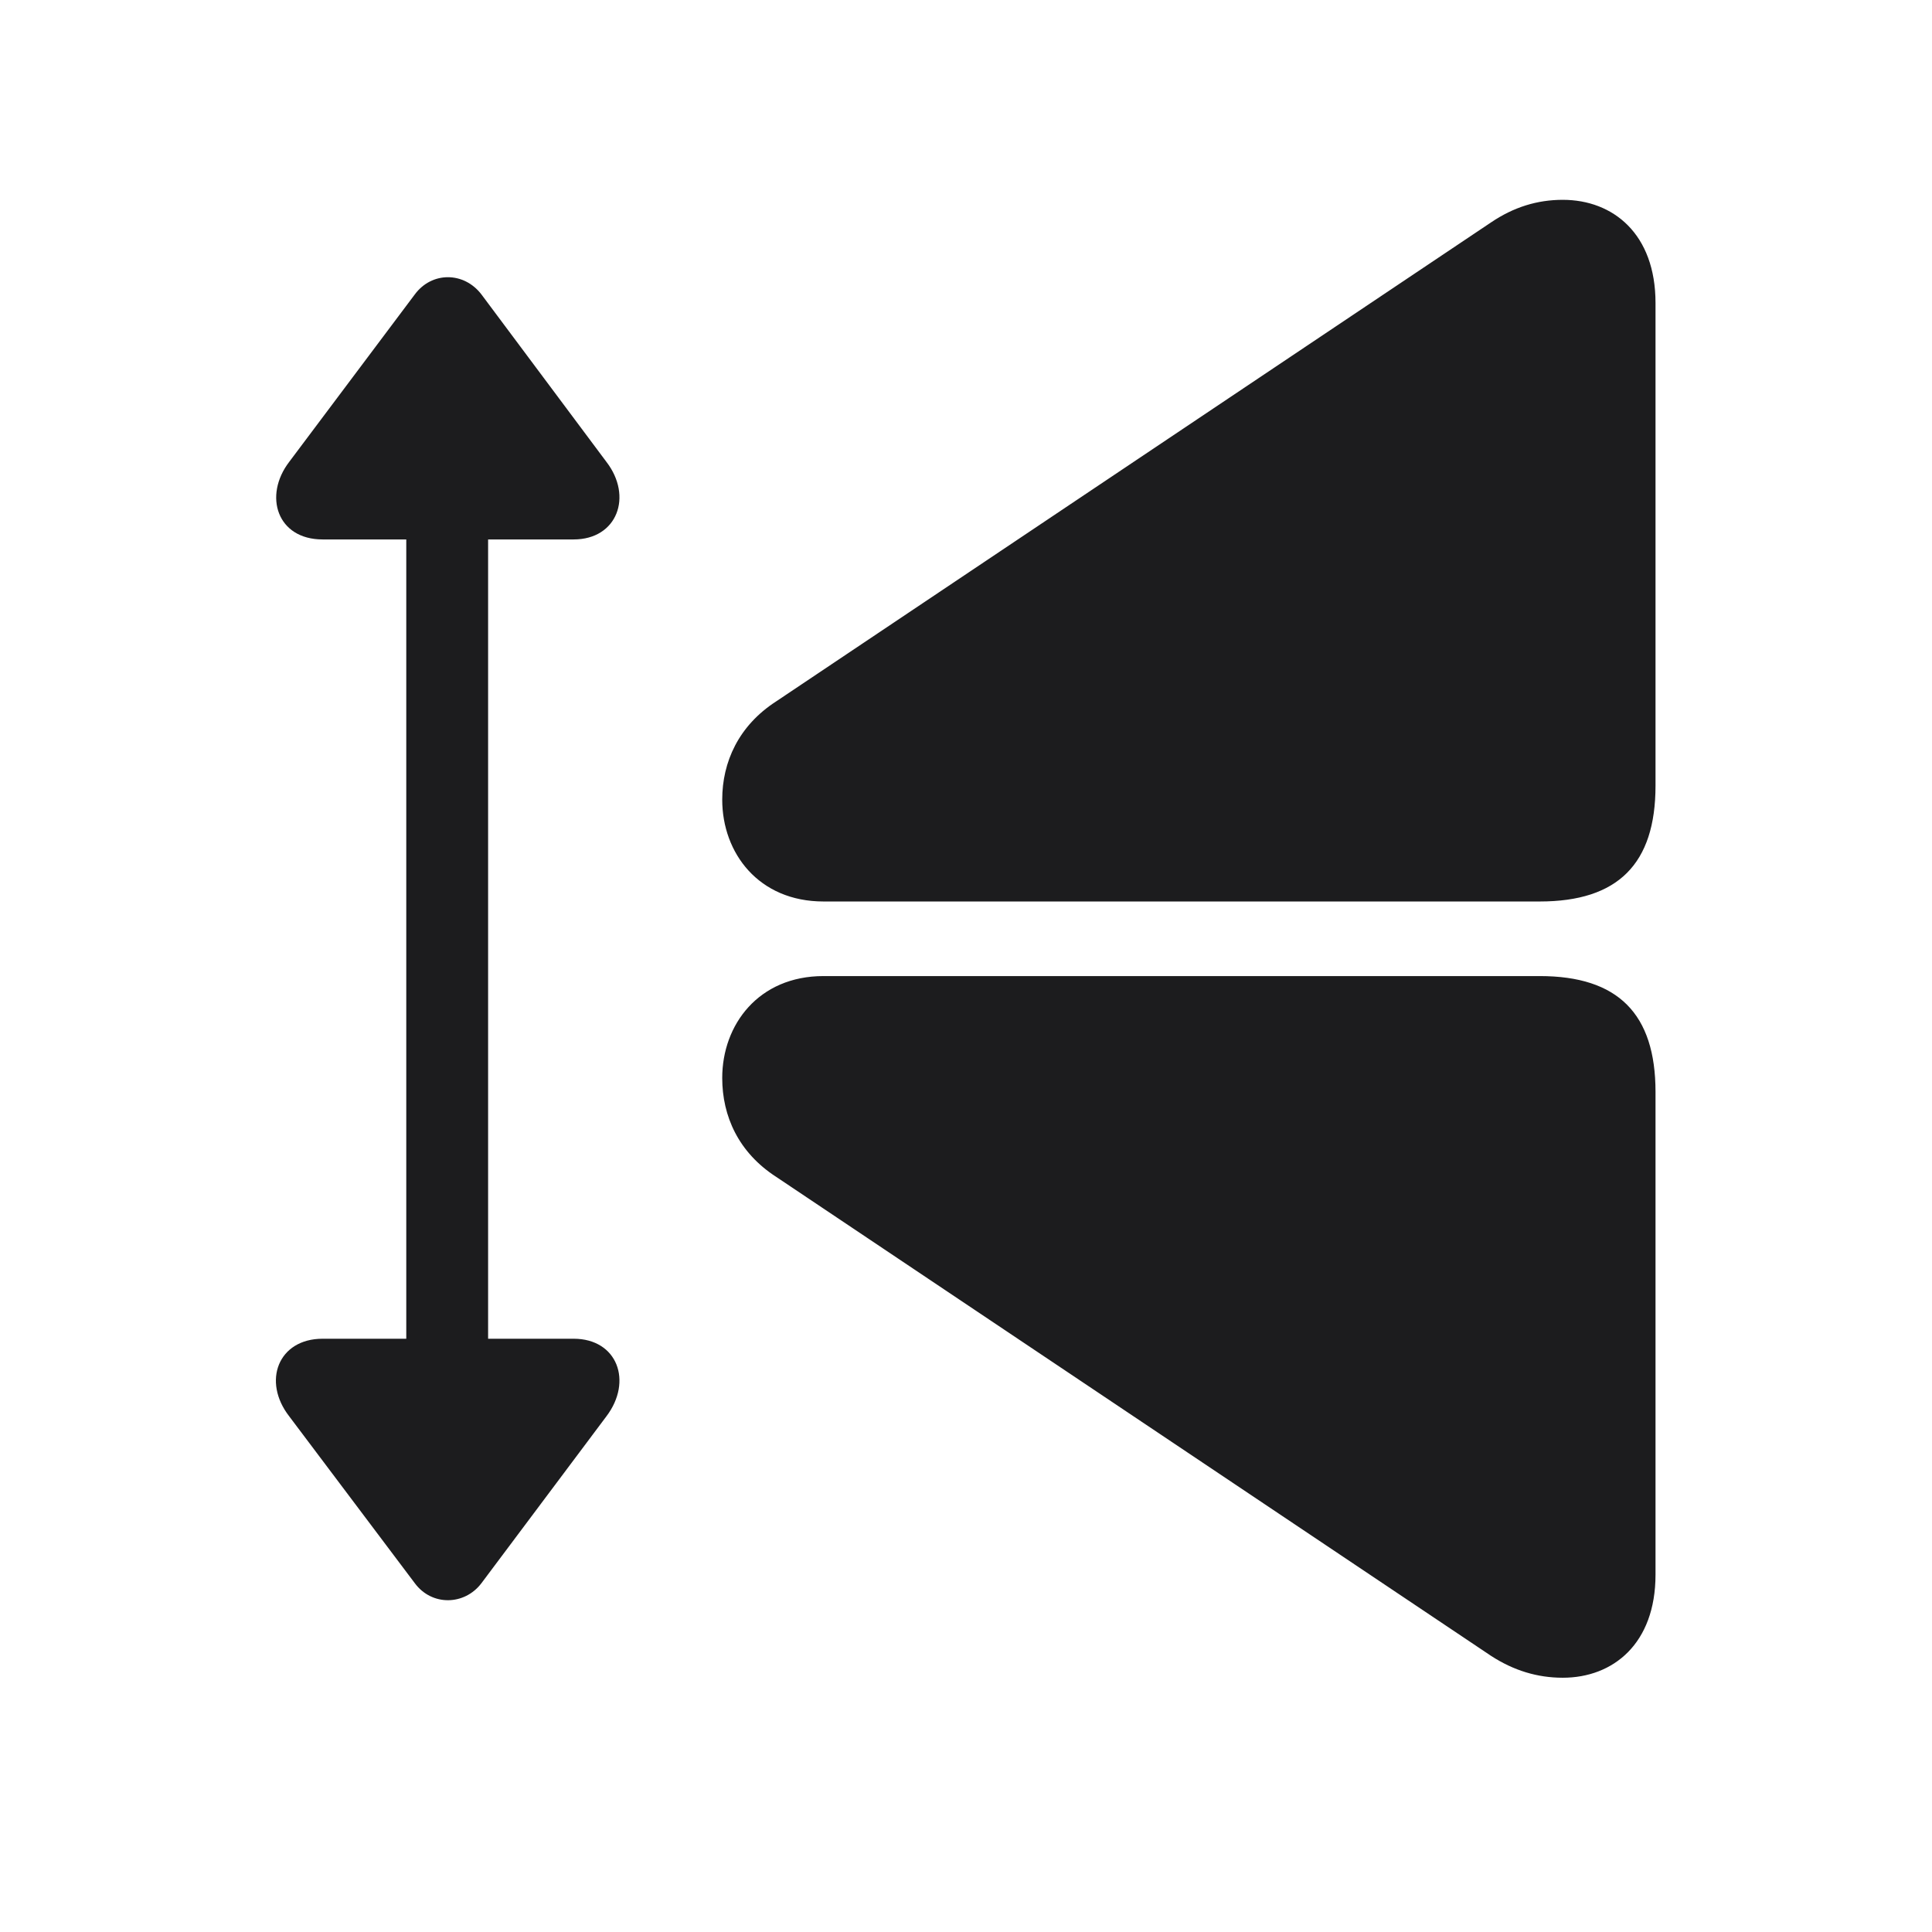 <svg width="28" height="28" viewBox="0 0 28 28" fill="none" xmlns="http://www.w3.org/2000/svg">
<path d="M22.315 13.065C23.448 13.065 23.993 12.521 23.993 11.387V4.391C23.993 3.389 23.378 2.896 22.649 2.896C22.279 2.896 21.937 3.002 21.611 3.222L11.249 10.165C10.704 10.517 10.467 11.044 10.467 11.589C10.467 12.362 10.994 13.065 11.935 13.065H22.315ZM6.978 22.944L8.788 20.527C9.175 20.018 8.946 19.402 8.314 19.402H7.074V7.818H8.314C8.946 7.818 9.175 7.194 8.788 6.693L6.978 4.268C6.723 3.934 6.257 3.934 6.011 4.268L4.192 6.693C3.814 7.186 4.016 7.818 4.675 7.818H5.888V19.402H4.675C4.033 19.402 3.796 20.018 4.192 20.527L6.011 22.944C6.257 23.278 6.732 23.27 6.978 22.944ZM22.649 24.315C23.378 24.315 23.993 23.823 23.993 22.821V15.825C23.993 14.691 23.448 14.146 22.315 14.146H11.935C10.994 14.146 10.467 14.85 10.467 15.623C10.467 16.177 10.704 16.704 11.249 17.056L21.611 23.999C21.937 24.21 22.279 24.315 22.649 24.315Z" fill="#1C1C1E"/>
</svg>
